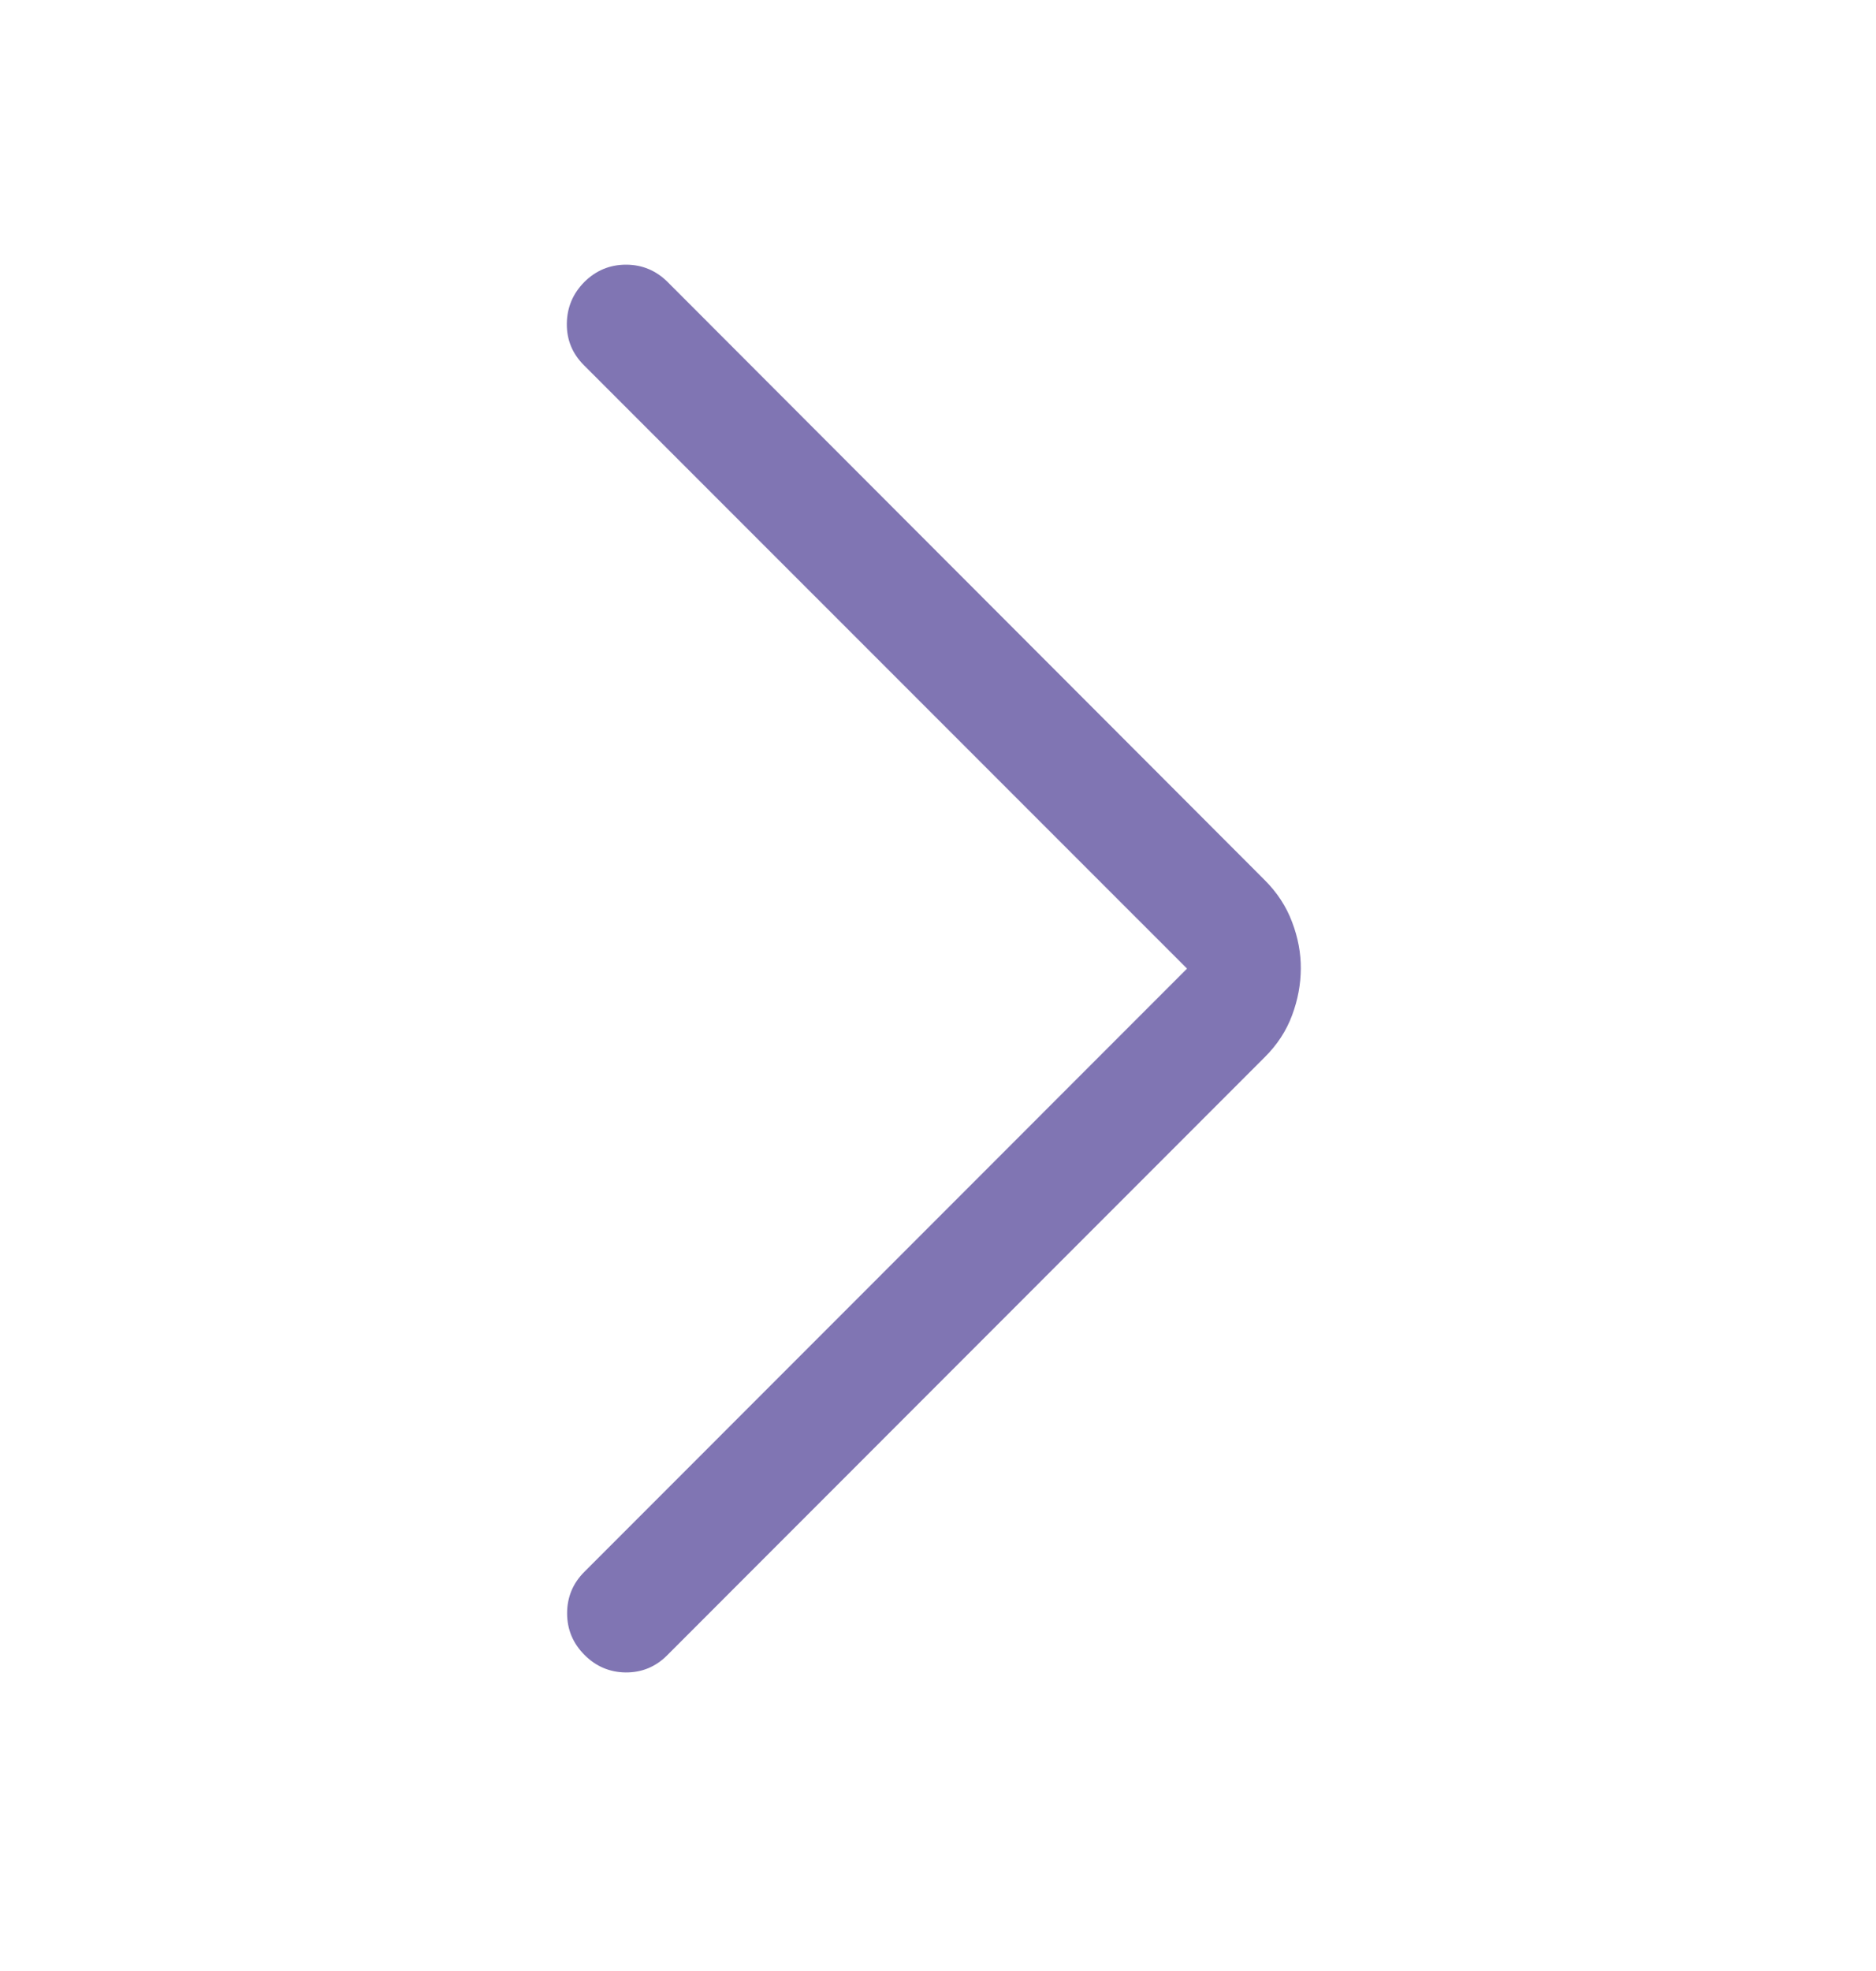 <svg width="20" height="21" viewBox="0 0 20 21" fill="none" xmlns="http://www.w3.org/2000/svg">
<path d="M12.655 10.32L6.225 3.891C6.102 3.768 6.041 3.621 6.043 3.448C6.045 3.276 6.107 3.128 6.23 3.004C6.353 2.882 6.501 2.82 6.674 2.82C6.846 2.82 6.994 2.882 7.117 3.004L13.48 9.374C13.615 9.508 13.713 9.658 13.775 9.824C13.838 9.989 13.869 10.155 13.868 10.32C13.867 10.486 13.837 10.651 13.775 10.817C13.714 10.982 13.616 11.133 13.48 11.267L7.112 17.637C6.989 17.76 6.842 17.82 6.67 17.819C6.5 17.817 6.353 17.755 6.231 17.632C6.108 17.509 6.046 17.361 6.046 17.189C6.046 17.016 6.108 16.868 6.231 16.746L12.655 10.32Z" fill="#8075B3"/>
</svg>

